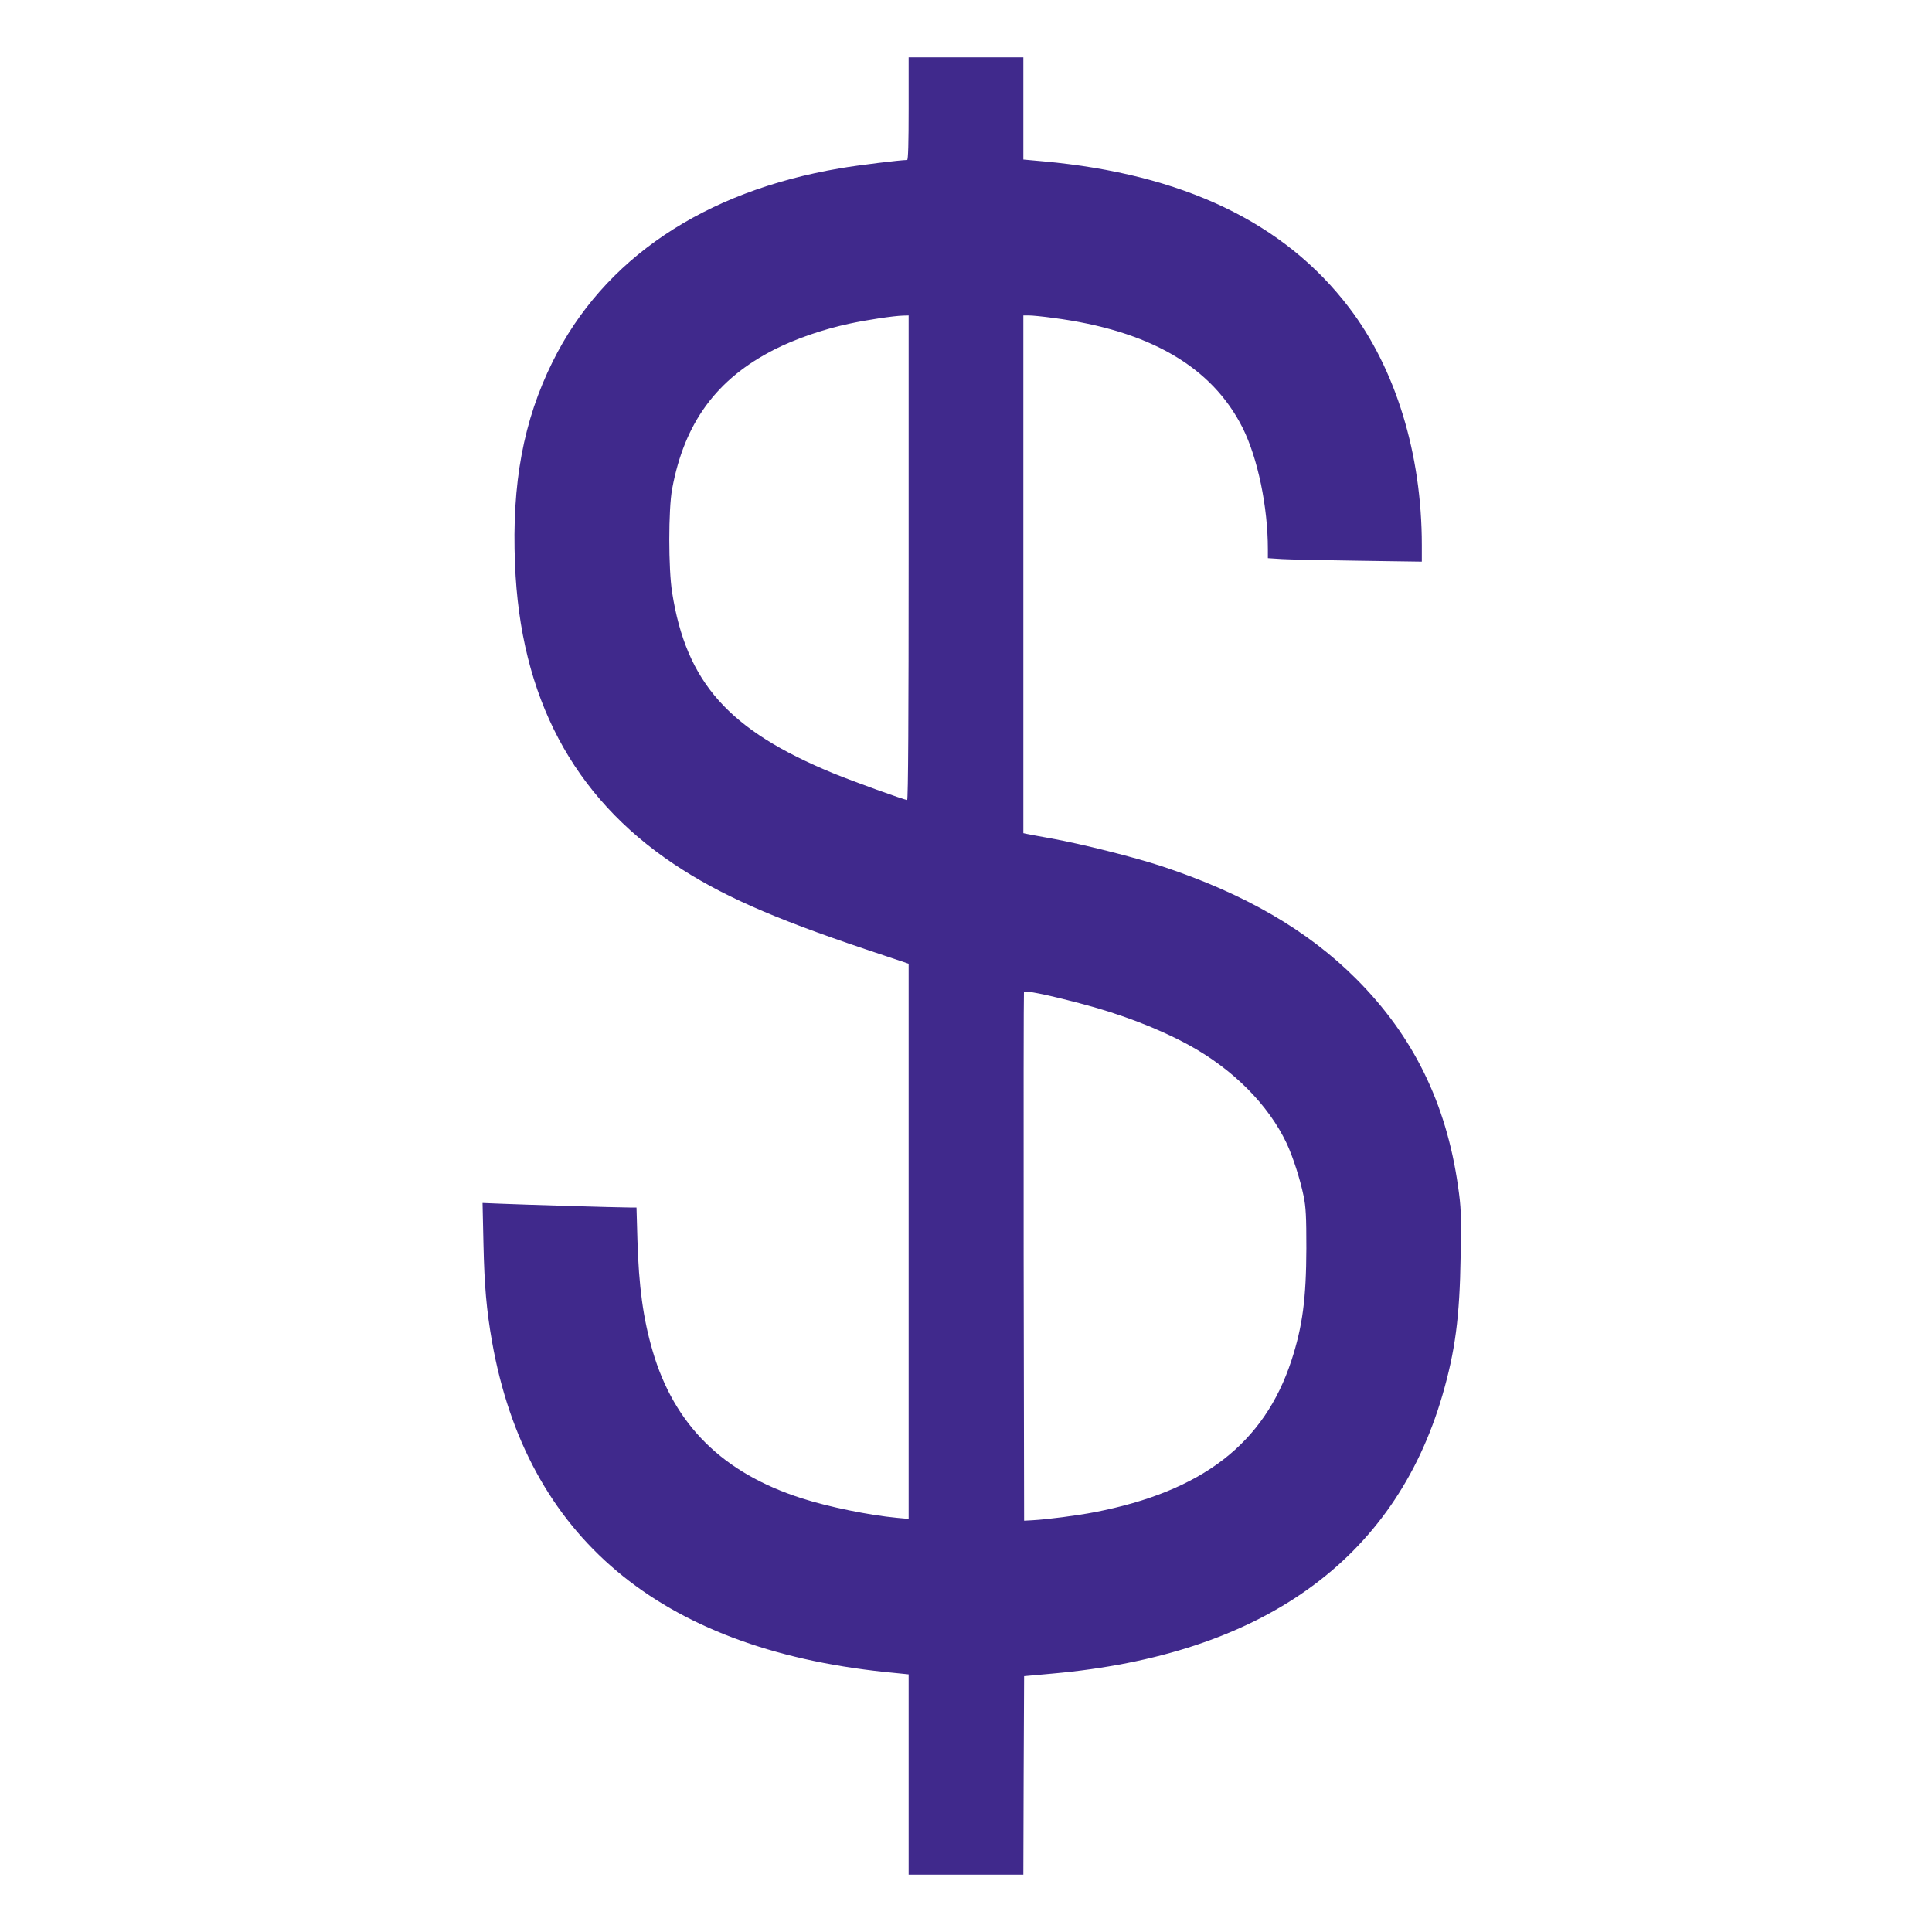 <svg version="1.0" xmlns="http://www.w3.org/2000/svg" width="1706.667" height="1706.667" viewBox="0 0 1280 1280"><path d="M602 72c0 22.6-.3 34-1 34-4.4 0-32.9 3.5-44.4 5.5-90.3 15.3-156.7 59.9-190.5 128.2-19.3 38.9-27.1 80.6-24.9 133.9 3.4 88.2 38.4 154.2 105.3 198.9 30.3 20.2 64.2 35.3 126.6 56.3l28.9 9.7v367.8l-7.7-.7c-18.2-1.7-45.4-7.2-63.3-13-52.1-16.7-84.3-48.5-98.6-97.5-6.3-21.5-9.2-42.8-10.1-73.9l-.6-21.2h-4.6c-7.4 0-71.4-1.9-85-2.5l-12.4-.5.6 27.2c.6 27.6 2 43.8 5.7 64.8 22.9 129.1 110.8 203 260.1 218.7l15.9 1.6V1242h76l.2-65.7.3-65.8 18.7-1.7c138.5-12.3 226.5-75 258.4-184.3 8.5-29.3 11.5-51.8 12.1-92 .5-28.3.3-32.5-1.7-46.5-7.8-55.2-29.8-99.8-67.5-137.5-32.2-32.2-73.9-56.4-128.5-74.5-18.1-6-53.5-14.9-73.5-18.5-7.7-1.4-15-2.7-16.2-3l-2.3-.5V209h3.8c2.1 0 9.2.7 15.7 1.6 64 8.3 105.4 32.3 125.8 72.9 10 20.1 16.7 52.2 16.7 80.5v5.8l9.3.6c5 .3 28 .8 51 1.1l41.7.6v-10.9c0-60.3-17.3-116.9-48.2-157.4-42.9-56.4-110.1-88.5-202.5-96.9l-13.3-1.2V38h-76v34zm0 297.5c0 103-.3 160.5-1 160.5-1.8 0-35.6-12.2-49-17.7-69.2-28.5-97.3-60-106.7-119.8-2.5-15.6-2.5-55.1 0-68.5 8.1-43.9 29.4-72.9 67.7-92.4 14-7.1 32.2-13.4 49.5-17.1 12-2.6 29.3-5.2 35.8-5.4l3.7-.1v160.5zm113 295.1c27 7 52.1 16.6 72.7 27.8 29.2 16 52.6 39.5 64.7 65 4.2 9 8.9 23.5 11.3 35.1 1.5 7.3 1.8 13.7 1.8 34.5-.1 33.3-2.5 51.7-9.9 74.4-18.1 55.1-59.2 86.7-130.6 100.5-10.8 2.1-31.3 4.8-41 5.3l-5.5.3-.3-174.5c-.1-96 0-175 .2-175.7.5-1.3 14.1 1.4 36.6 7.3z" fill="#40298c"/></svg>